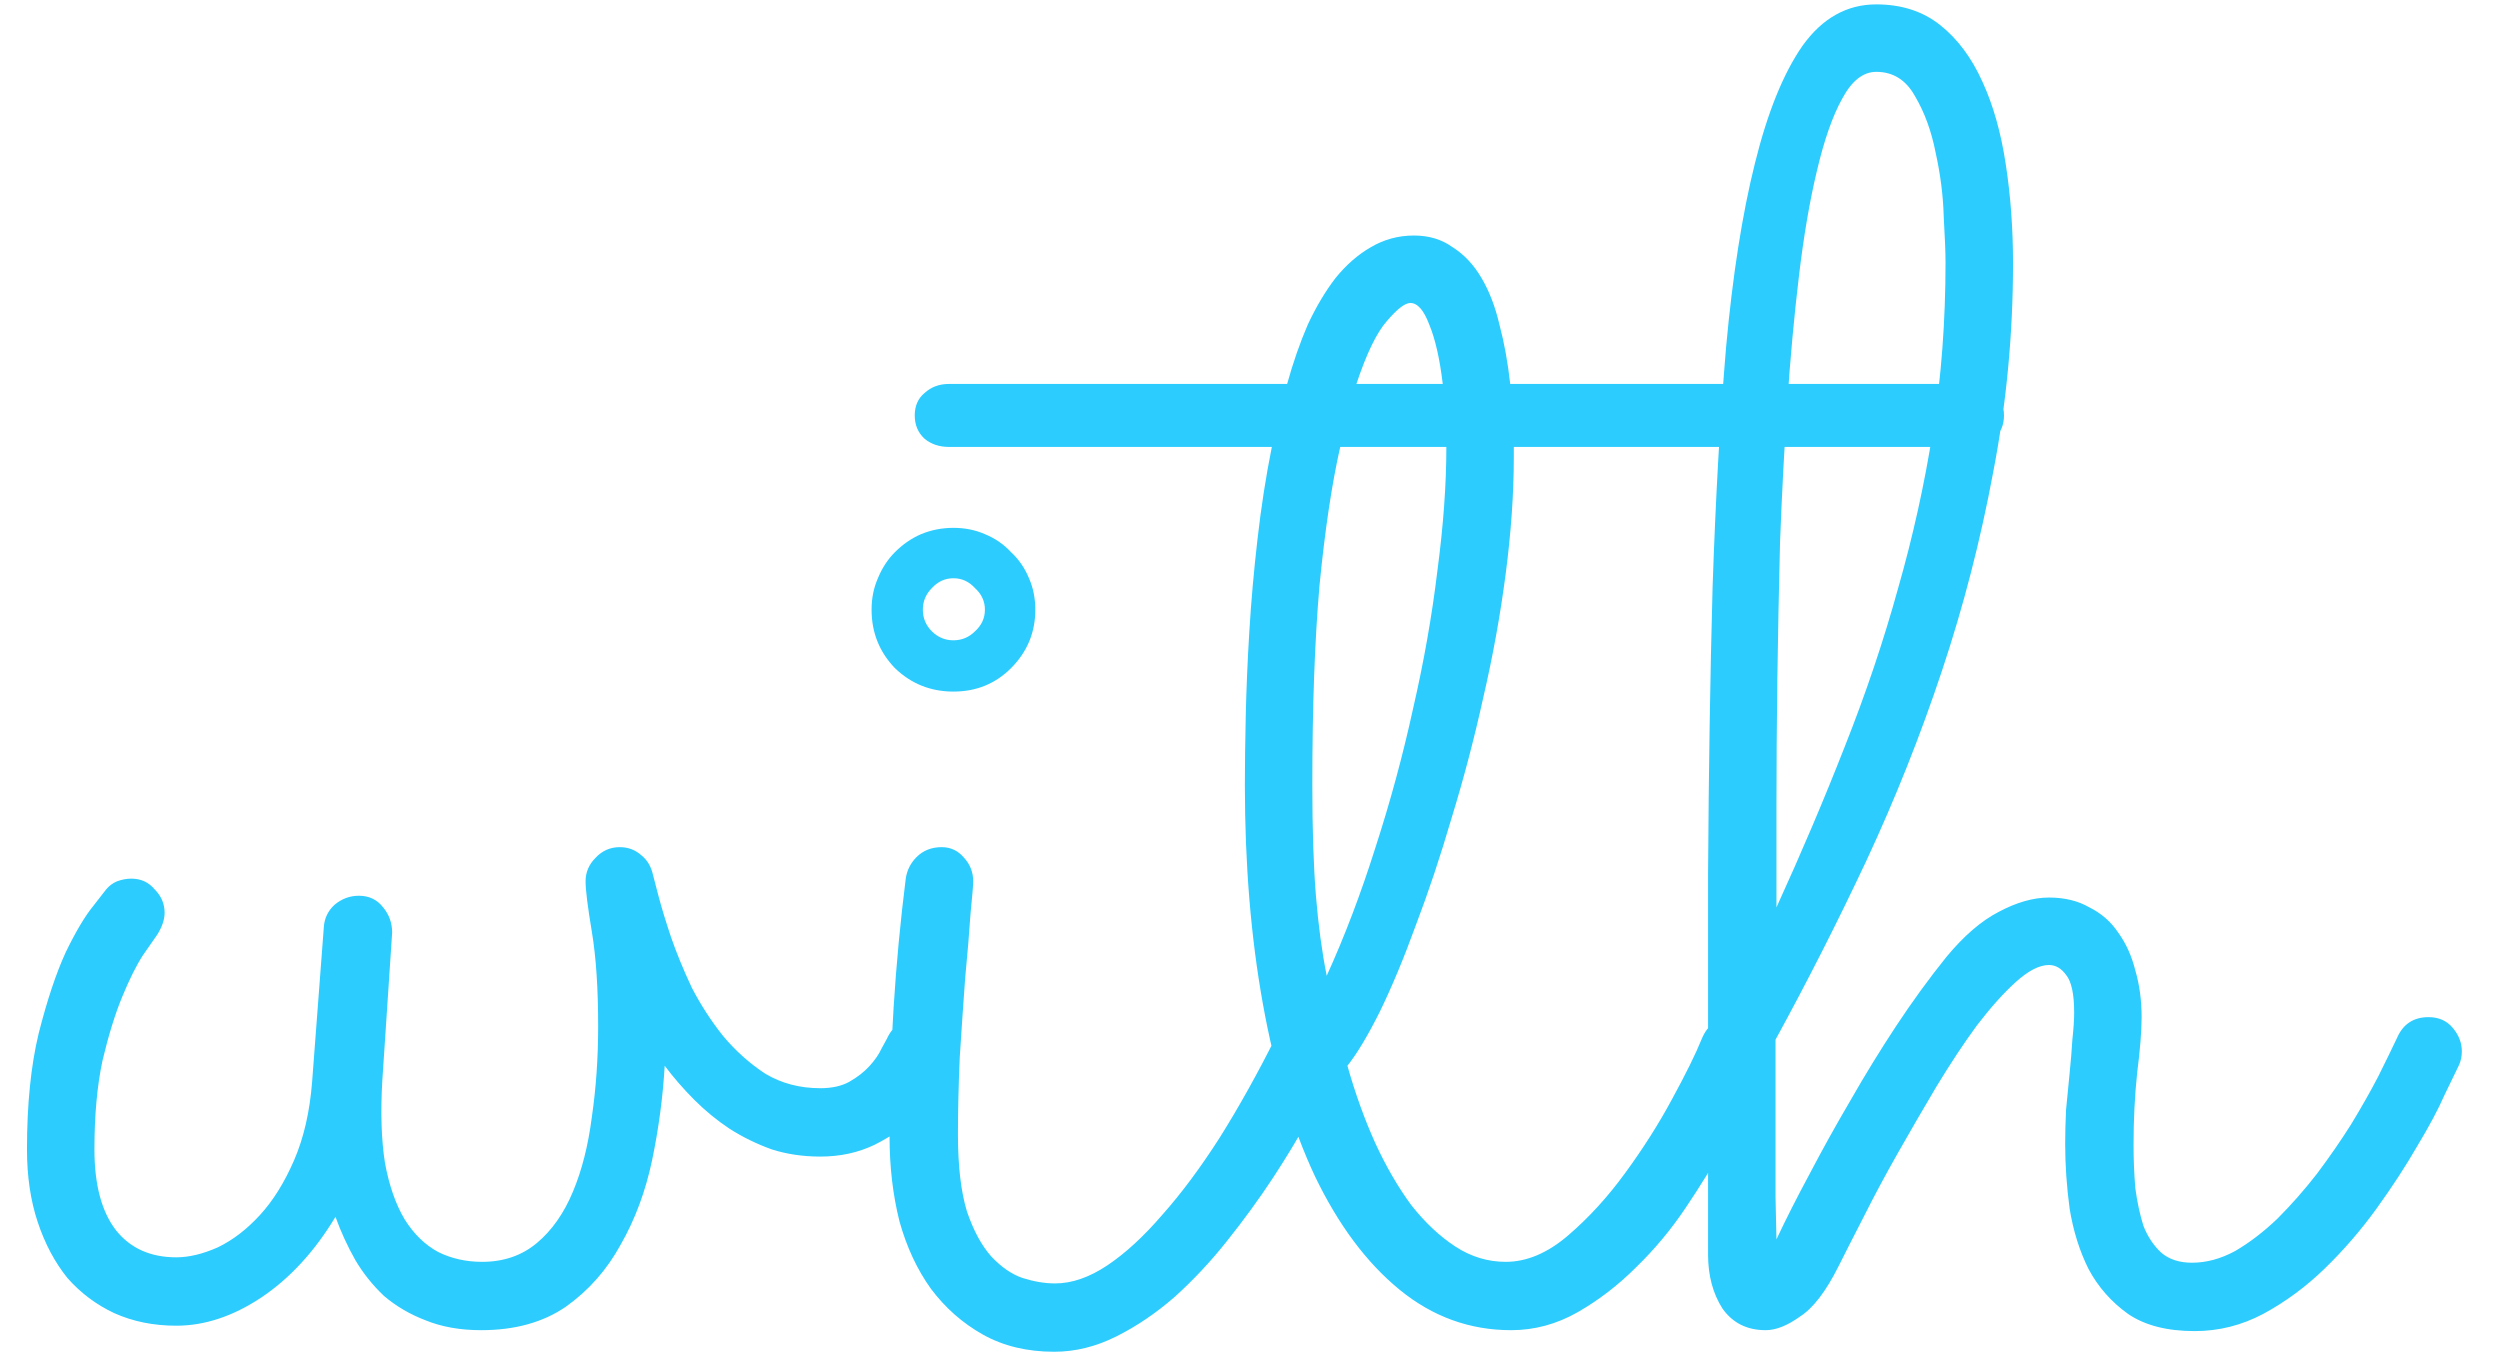 <svg width="57" height="31" viewBox="0 0 57 31" fill="none" xmlns="http://www.w3.org/2000/svg">
<g style="mix-blend-mode:screen">
<path d="M15.155 24.299C15.114 25.01 15.019 25.727 14.868 26.452C14.718 27.163 14.479 27.806 14.15 28.38C13.836 28.954 13.419 29.426 12.899 29.795C12.38 30.15 11.737 30.328 10.972 30.328C10.493 30.328 10.069 30.253 9.7 30.102C9.345 29.966 9.03 29.781 8.757 29.549C8.497 29.303 8.278 29.029 8.101 28.729C7.923 28.414 7.772 28.086 7.649 27.744C7.171 28.537 6.604 29.152 5.947 29.59C5.305 30.014 4.662 30.226 4.02 30.226C3.5 30.226 3.028 30.13 2.604 29.939C2.194 29.747 1.839 29.48 1.538 29.139C1.251 28.783 1.025 28.359 0.861 27.867C0.697 27.375 0.615 26.821 0.615 26.206C0.615 25.181 0.704 24.299 0.882 23.561C1.073 22.809 1.278 22.193 1.497 21.715C1.729 21.236 1.941 20.881 2.133 20.648C2.324 20.402 2.42 20.279 2.42 20.279C2.488 20.197 2.57 20.136 2.666 20.095C2.775 20.054 2.885 20.033 2.994 20.033C3.213 20.033 3.391 20.115 3.527 20.279C3.678 20.43 3.753 20.607 3.753 20.812C3.753 20.963 3.698 21.127 3.589 21.305C3.534 21.387 3.425 21.544 3.261 21.776C3.11 22.009 2.953 22.323 2.789 22.72C2.625 23.116 2.475 23.602 2.338 24.176C2.215 24.75 2.153 25.427 2.153 26.206C2.153 27.013 2.317 27.628 2.646 28.052C2.974 28.462 3.432 28.667 4.02 28.667C4.307 28.667 4.621 28.592 4.963 28.441C5.305 28.277 5.626 28.031 5.927 27.703C6.228 27.375 6.487 26.958 6.706 26.452C6.925 25.946 7.062 25.352 7.116 24.668L7.383 21.141C7.396 20.936 7.479 20.765 7.629 20.628C7.793 20.491 7.978 20.423 8.183 20.423C8.415 20.423 8.6 20.512 8.736 20.689C8.873 20.854 8.941 21.045 8.941 21.264L8.716 24.648C8.675 25.372 8.695 25.994 8.777 26.514C8.873 27.033 9.023 27.464 9.229 27.806C9.434 28.134 9.687 28.38 9.987 28.544C10.288 28.694 10.623 28.77 10.992 28.77C11.484 28.77 11.901 28.626 12.243 28.339C12.585 28.052 12.858 27.662 13.063 27.17C13.269 26.678 13.412 26.11 13.494 25.468C13.59 24.811 13.638 24.121 13.638 23.396C13.638 22.535 13.59 21.817 13.494 21.243C13.398 20.669 13.351 20.286 13.351 20.095C13.351 19.89 13.426 19.712 13.576 19.561C13.727 19.398 13.911 19.315 14.13 19.315C14.321 19.315 14.485 19.377 14.622 19.5C14.759 19.609 14.848 19.76 14.889 19.951C14.902 20.006 14.943 20.163 15.012 20.423C15.08 20.683 15.176 20.997 15.299 21.366C15.422 21.722 15.579 22.105 15.771 22.515C15.976 22.911 16.215 23.28 16.488 23.622C16.775 23.964 17.097 24.251 17.452 24.483C17.821 24.702 18.238 24.811 18.703 24.811C18.963 24.811 19.182 24.764 19.359 24.668C19.551 24.559 19.708 24.436 19.831 24.299C19.954 24.162 20.043 24.032 20.098 23.909C20.166 23.786 20.207 23.711 20.221 23.684C20.289 23.533 20.385 23.417 20.508 23.335C20.645 23.239 20.788 23.191 20.939 23.191C21.171 23.191 21.355 23.28 21.492 23.458C21.643 23.622 21.718 23.8 21.718 23.991C21.718 24.155 21.643 24.374 21.492 24.648C21.355 24.921 21.157 25.188 20.898 25.447C20.638 25.693 20.316 25.912 19.934 26.104C19.564 26.281 19.154 26.37 18.703 26.37C18.307 26.37 17.938 26.315 17.596 26.206C17.254 26.083 16.933 25.926 16.632 25.734C16.345 25.543 16.078 25.324 15.832 25.078C15.586 24.832 15.36 24.572 15.155 24.299ZM23.605 13.901C23.605 14.421 23.42 14.865 23.051 15.234C22.695 15.59 22.258 15.768 21.738 15.768C21.219 15.768 20.774 15.59 20.405 15.234C20.05 14.865 19.872 14.421 19.872 13.901C19.872 13.642 19.92 13.402 20.016 13.184C20.111 12.951 20.241 12.753 20.405 12.589C20.583 12.411 20.781 12.274 21 12.179C21.232 12.083 21.479 12.035 21.738 12.035C21.998 12.035 22.237 12.083 22.456 12.179C22.689 12.274 22.887 12.411 23.051 12.589C23.229 12.753 23.365 12.951 23.461 13.184C23.557 13.402 23.605 13.642 23.605 13.901ZM20.282 25.919C20.282 23.95 20.405 21.988 20.651 20.033C20.679 19.842 20.761 19.678 20.898 19.541C21.048 19.391 21.239 19.315 21.472 19.315C21.677 19.315 21.848 19.398 21.984 19.561C22.121 19.712 22.189 19.89 22.189 20.095C22.189 20.177 22.169 20.423 22.128 20.833C22.101 21.243 22.06 21.735 22.005 22.31C21.964 22.87 21.923 23.472 21.882 24.114C21.855 24.743 21.841 25.324 21.841 25.857C21.841 26.582 21.909 27.17 22.046 27.621C22.196 28.059 22.381 28.4 22.6 28.646C22.832 28.893 23.071 29.057 23.317 29.139C23.577 29.221 23.823 29.262 24.056 29.262C24.439 29.262 24.835 29.125 25.245 28.852C25.655 28.578 26.072 28.195 26.496 27.703C26.934 27.211 27.371 26.623 27.809 25.939C28.246 25.242 28.677 24.47 29.101 23.622C29.169 23.485 29.265 23.383 29.388 23.314C29.511 23.232 29.648 23.191 29.798 23.191C30.017 23.191 30.194 23.273 30.331 23.438C30.481 23.602 30.557 23.779 30.557 23.971C30.557 24.107 30.529 24.224 30.475 24.319C30.311 24.634 30.105 25.017 29.859 25.468C29.613 25.919 29.333 26.384 29.019 26.862C28.704 27.341 28.355 27.819 27.973 28.298C27.604 28.763 27.207 29.186 26.783 29.569C26.359 29.939 25.915 30.239 25.45 30.472C24.985 30.704 24.514 30.82 24.035 30.82C23.42 30.82 22.88 30.69 22.415 30.431C21.95 30.171 21.554 29.822 21.226 29.385C20.911 28.947 20.672 28.435 20.508 27.847C20.357 27.245 20.282 26.602 20.282 25.919ZM22.456 13.901C22.456 13.71 22.381 13.546 22.23 13.409C22.094 13.259 21.93 13.184 21.738 13.184C21.547 13.184 21.383 13.259 21.246 13.409C21.109 13.546 21.041 13.71 21.041 13.901C21.041 14.093 21.109 14.257 21.246 14.394C21.383 14.53 21.547 14.599 21.738 14.599C21.93 14.599 22.094 14.53 22.23 14.394C22.381 14.257 22.456 14.093 22.456 13.901ZM45.691 9.472C45.691 9.69 45.616 9.868 45.466 10.005C45.315 10.128 45.131 10.19 44.912 10.19H34.515V10.415C34.515 11.249 34.453 12.138 34.33 13.081C34.207 14.024 34.036 14.968 33.817 15.911C33.612 16.841 33.373 17.75 33.1 18.639C32.84 19.527 32.566 20.348 32.279 21.1C32.006 21.852 31.732 22.508 31.459 23.068C31.186 23.615 30.939 24.025 30.721 24.299C30.898 24.928 31.11 25.516 31.356 26.062C31.602 26.596 31.876 27.067 32.177 27.477C32.491 27.874 32.826 28.189 33.182 28.421C33.537 28.653 33.92 28.77 34.33 28.77C34.809 28.77 35.28 28.571 35.745 28.175C36.224 27.765 36.661 27.286 37.058 26.739C37.468 26.179 37.823 25.618 38.124 25.058C38.438 24.483 38.664 24.025 38.801 23.684C38.938 23.355 39.177 23.191 39.519 23.191C39.751 23.191 39.935 23.273 40.072 23.438C40.223 23.602 40.298 23.779 40.298 23.971C40.298 24.066 40.277 24.162 40.236 24.258C40.195 24.354 40.093 24.572 39.929 24.914C39.778 25.256 39.573 25.652 39.313 26.104C39.067 26.555 38.773 27.033 38.432 27.539C38.103 28.031 37.727 28.482 37.304 28.893C36.894 29.303 36.449 29.645 35.971 29.918C35.492 30.191 34.986 30.328 34.453 30.328C33.51 30.328 32.662 30.02 31.91 29.405C31.158 28.79 30.516 27.929 29.982 26.821C29.463 25.714 29.066 24.401 28.793 22.884C28.52 21.366 28.383 19.705 28.383 17.9C28.383 17.449 28.39 16.923 28.403 16.321C28.417 15.706 28.444 15.063 28.485 14.394C28.526 13.71 28.588 13.013 28.67 12.302C28.752 11.577 28.861 10.873 28.998 10.19H21.636C21.417 10.19 21.232 10.128 21.082 10.005C20.932 9.868 20.856 9.69 20.856 9.472C20.856 9.253 20.932 9.082 21.082 8.959C21.232 8.822 21.417 8.754 21.636 8.754H29.347C29.483 8.262 29.641 7.811 29.818 7.4C30.01 6.99 30.222 6.635 30.454 6.334C30.7 6.033 30.967 5.801 31.254 5.637C31.555 5.459 31.883 5.37 32.238 5.37C32.58 5.37 32.874 5.459 33.12 5.637C33.38 5.801 33.599 6.033 33.776 6.334C33.954 6.635 34.091 6.99 34.187 7.4C34.296 7.811 34.378 8.262 34.433 8.754H44.912C45.131 8.754 45.315 8.822 45.466 8.959C45.616 9.082 45.691 9.253 45.691 9.472ZM30.249 22.248C30.659 21.346 31.028 20.375 31.356 19.336C31.698 18.283 31.985 17.224 32.218 16.157C32.464 15.091 32.648 14.045 32.772 13.02C32.908 11.994 32.977 11.051 32.977 10.19H30.557C30.365 11.037 30.208 12.09 30.085 13.348C29.976 14.592 29.921 16.109 29.921 17.9C29.921 18.898 29.948 19.739 30.003 20.423C30.058 21.093 30.14 21.701 30.249 22.248ZM32.156 6.908C32.033 6.908 31.855 7.045 31.623 7.318C31.391 7.578 31.158 8.057 30.926 8.754H32.895C32.826 8.18 32.724 7.729 32.587 7.4C32.464 7.072 32.32 6.908 32.156 6.908ZM30.577 23.725V23.745V23.725ZM40.503 28.257C40.722 27.792 40.975 27.293 41.262 26.76C41.549 26.213 41.856 25.659 42.185 25.099C42.513 24.524 42.861 23.957 43.23 23.396C43.6 22.836 43.982 22.31 44.379 21.817C44.775 21.339 45.172 20.997 45.568 20.792C45.978 20.573 46.361 20.464 46.717 20.464C47.072 20.464 47.38 20.539 47.64 20.689C47.913 20.826 48.132 21.018 48.296 21.264C48.474 21.51 48.603 21.797 48.685 22.125C48.781 22.453 48.829 22.809 48.829 23.191C48.829 23.506 48.795 23.93 48.727 24.463C48.672 24.982 48.645 25.529 48.645 26.104C48.645 26.432 48.658 26.76 48.685 27.088C48.727 27.402 48.788 27.689 48.87 27.949C48.966 28.195 49.102 28.4 49.28 28.564C49.458 28.715 49.69 28.79 49.977 28.79C50.306 28.79 50.634 28.701 50.962 28.523C51.29 28.332 51.611 28.086 51.926 27.785C52.24 27.471 52.541 27.129 52.828 26.76C53.115 26.377 53.375 26.001 53.607 25.632C53.84 25.249 54.045 24.887 54.223 24.545C54.4 24.189 54.544 23.895 54.653 23.663C54.79 23.349 55.029 23.191 55.371 23.191C55.603 23.191 55.788 23.273 55.925 23.438C56.062 23.602 56.13 23.779 56.13 23.971C56.13 24.08 56.109 24.183 56.068 24.278C56.014 24.388 55.904 24.613 55.74 24.955C55.59 25.297 55.378 25.693 55.105 26.145C54.845 26.596 54.537 27.067 54.182 27.56C53.826 28.052 53.43 28.51 52.992 28.934C52.568 29.344 52.103 29.686 51.598 29.959C51.105 30.219 50.586 30.349 50.039 30.349C49.41 30.349 48.904 30.219 48.522 29.959C48.139 29.686 47.838 29.344 47.619 28.934C47.414 28.523 47.27 28.065 47.188 27.56C47.12 27.054 47.086 26.561 47.086 26.083C47.086 25.837 47.093 25.577 47.106 25.304C47.134 25.017 47.161 24.736 47.188 24.463C47.216 24.189 47.236 23.936 47.25 23.704C47.277 23.458 47.291 23.253 47.291 23.089C47.291 22.665 47.23 22.378 47.106 22.227C46.997 22.077 46.867 22.002 46.717 22.002C46.498 22.002 46.245 22.132 45.958 22.392C45.685 22.638 45.391 22.966 45.076 23.376C44.775 23.786 44.468 24.251 44.153 24.77C43.852 25.276 43.559 25.782 43.272 26.288C42.984 26.794 42.725 27.279 42.492 27.744C42.26 28.195 42.068 28.571 41.918 28.872C41.631 29.446 41.337 29.829 41.036 30.02C40.749 30.226 40.489 30.328 40.257 30.328C39.833 30.328 39.505 30.164 39.273 29.836C39.054 29.494 38.944 29.084 38.944 28.605V27.314C38.944 24.73 38.944 22.269 38.944 19.931C38.958 17.579 38.992 15.398 39.047 13.389C39.115 11.365 39.218 9.54 39.355 7.913C39.505 6.272 39.724 4.878 40.011 3.729C40.298 2.567 40.66 1.672 41.098 1.043C41.549 0.414 42.109 0.1 42.779 0.1C43.353 0.1 43.839 0.257 44.235 0.571C44.632 0.886 44.953 1.316 45.199 1.863C45.445 2.396 45.623 3.025 45.732 3.75C45.842 4.461 45.897 5.213 45.897 6.006C45.897 7.619 45.746 9.205 45.445 10.764C45.158 12.309 44.769 13.819 44.276 15.296C43.784 16.773 43.21 18.215 42.554 19.623C41.898 21.018 41.207 22.378 40.482 23.704C40.482 23.95 40.482 24.244 40.482 24.586C40.482 24.928 40.482 25.27 40.482 25.611C40.482 25.953 40.482 26.274 40.482 26.575C40.482 26.876 40.482 27.115 40.482 27.293L40.503 28.257ZM40.503 20.689C41.077 19.432 41.597 18.208 42.062 17.019C42.54 15.815 42.943 14.619 43.272 13.43C43.613 12.24 43.88 11.037 44.071 9.82C44.263 8.59 44.358 7.312 44.358 5.985C44.358 5.767 44.345 5.418 44.317 4.939C44.304 4.461 44.242 3.976 44.133 3.483C44.037 2.991 43.88 2.561 43.661 2.191C43.456 1.822 43.162 1.638 42.779 1.638C42.478 1.638 42.219 1.843 42 2.253C41.781 2.649 41.59 3.196 41.426 3.894C41.262 4.577 41.125 5.377 41.016 6.293C40.906 7.209 40.817 8.18 40.749 9.205C40.681 10.23 40.626 11.283 40.585 12.363C40.558 13.443 40.537 14.496 40.523 15.521C40.51 16.533 40.503 17.483 40.503 18.372C40.503 19.261 40.503 20.033 40.503 20.689Z" fill="#2CCCFF"/>
</g>
</svg>
